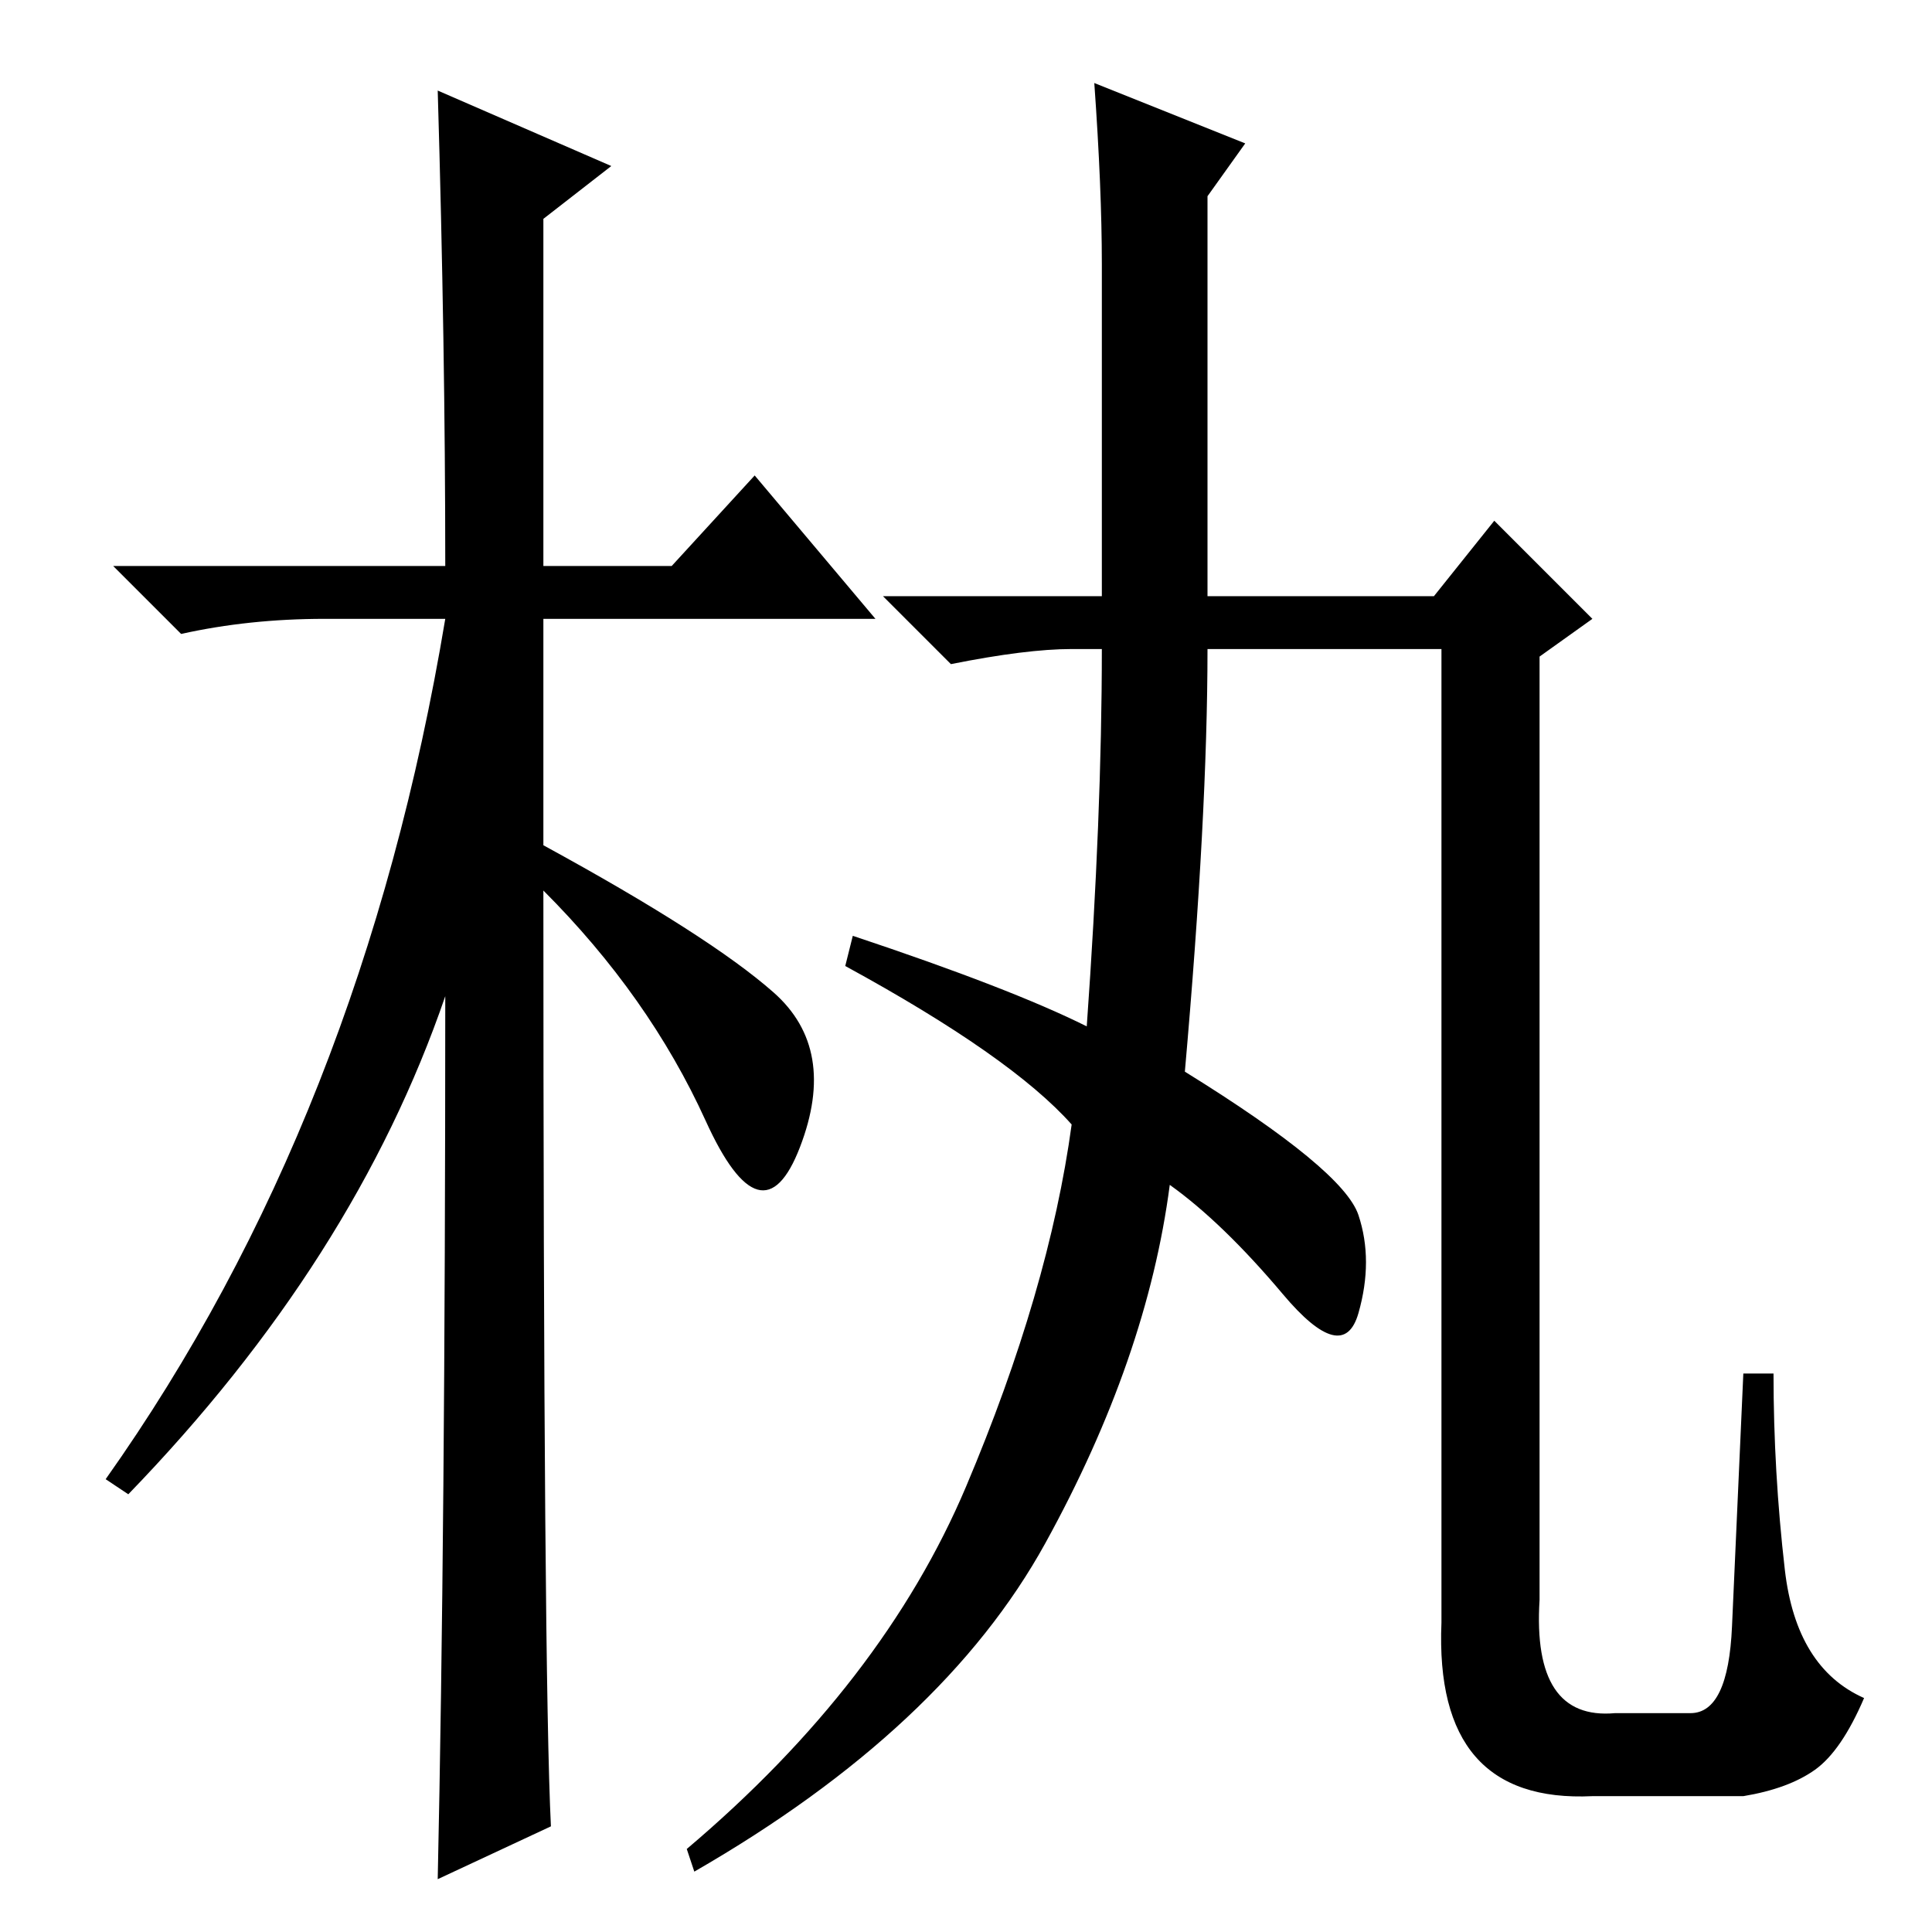 <?xml version="1.0" standalone="no"?>
<!DOCTYPE svg PUBLIC "-//W3C//DTD SVG 1.1//EN" "http://www.w3.org/Graphics/SVG/1.1/DTD/svg11.dtd" >
<svg xmlns="http://www.w3.org/2000/svg" xmlns:xlink="http://www.w3.org/1999/xlink" version="1.1" viewBox="0 -36 256 256">
  <g transform="matrix(1 0 0 -1 0 220)">
   <path fill="currentColor"
d="M73 14l-15 -7q1 46 1 117q-12 -35 -42 -66l-3 2q34 48 45 114h-16q-10 0 -19 -2l-9 9h44q0 29 -1 63l23 -10l-9 -7v-46h17l11 12l16 -19h-44v-30q22 -12 30.5 -19.5t3.5 -20.5t-12.5 3.5t-21.5 30.5q0 -104 1 -124zM146 221q0 10 -1 24l20 -8l-5 -7v-53h30l8 10l13 -13
l-7 -5v-125q-1 -16 10 -15h10q5 0 5.5 11.5t1.5 33.5h4q0 -13 1.5 -26t10.5 -17q-3 -7 -6.5 -9.5t-9.5 -3.5h-20q-21 -1 -20 23v129h-31q0 -22 -3 -56q21 -13 23 -19t0 -13t-10 2.5t-15 14.5q-3 -23 -16.5 -47.5t-46.5 -43.5l-1 3q26 22 37 48t14 48q-8 9 -30 21l1 4
q21 -7 31 -12q2 28 2 50h-4q-6 0 -16 -2l-9 9h29v44z" />
  </g>

</svg>
